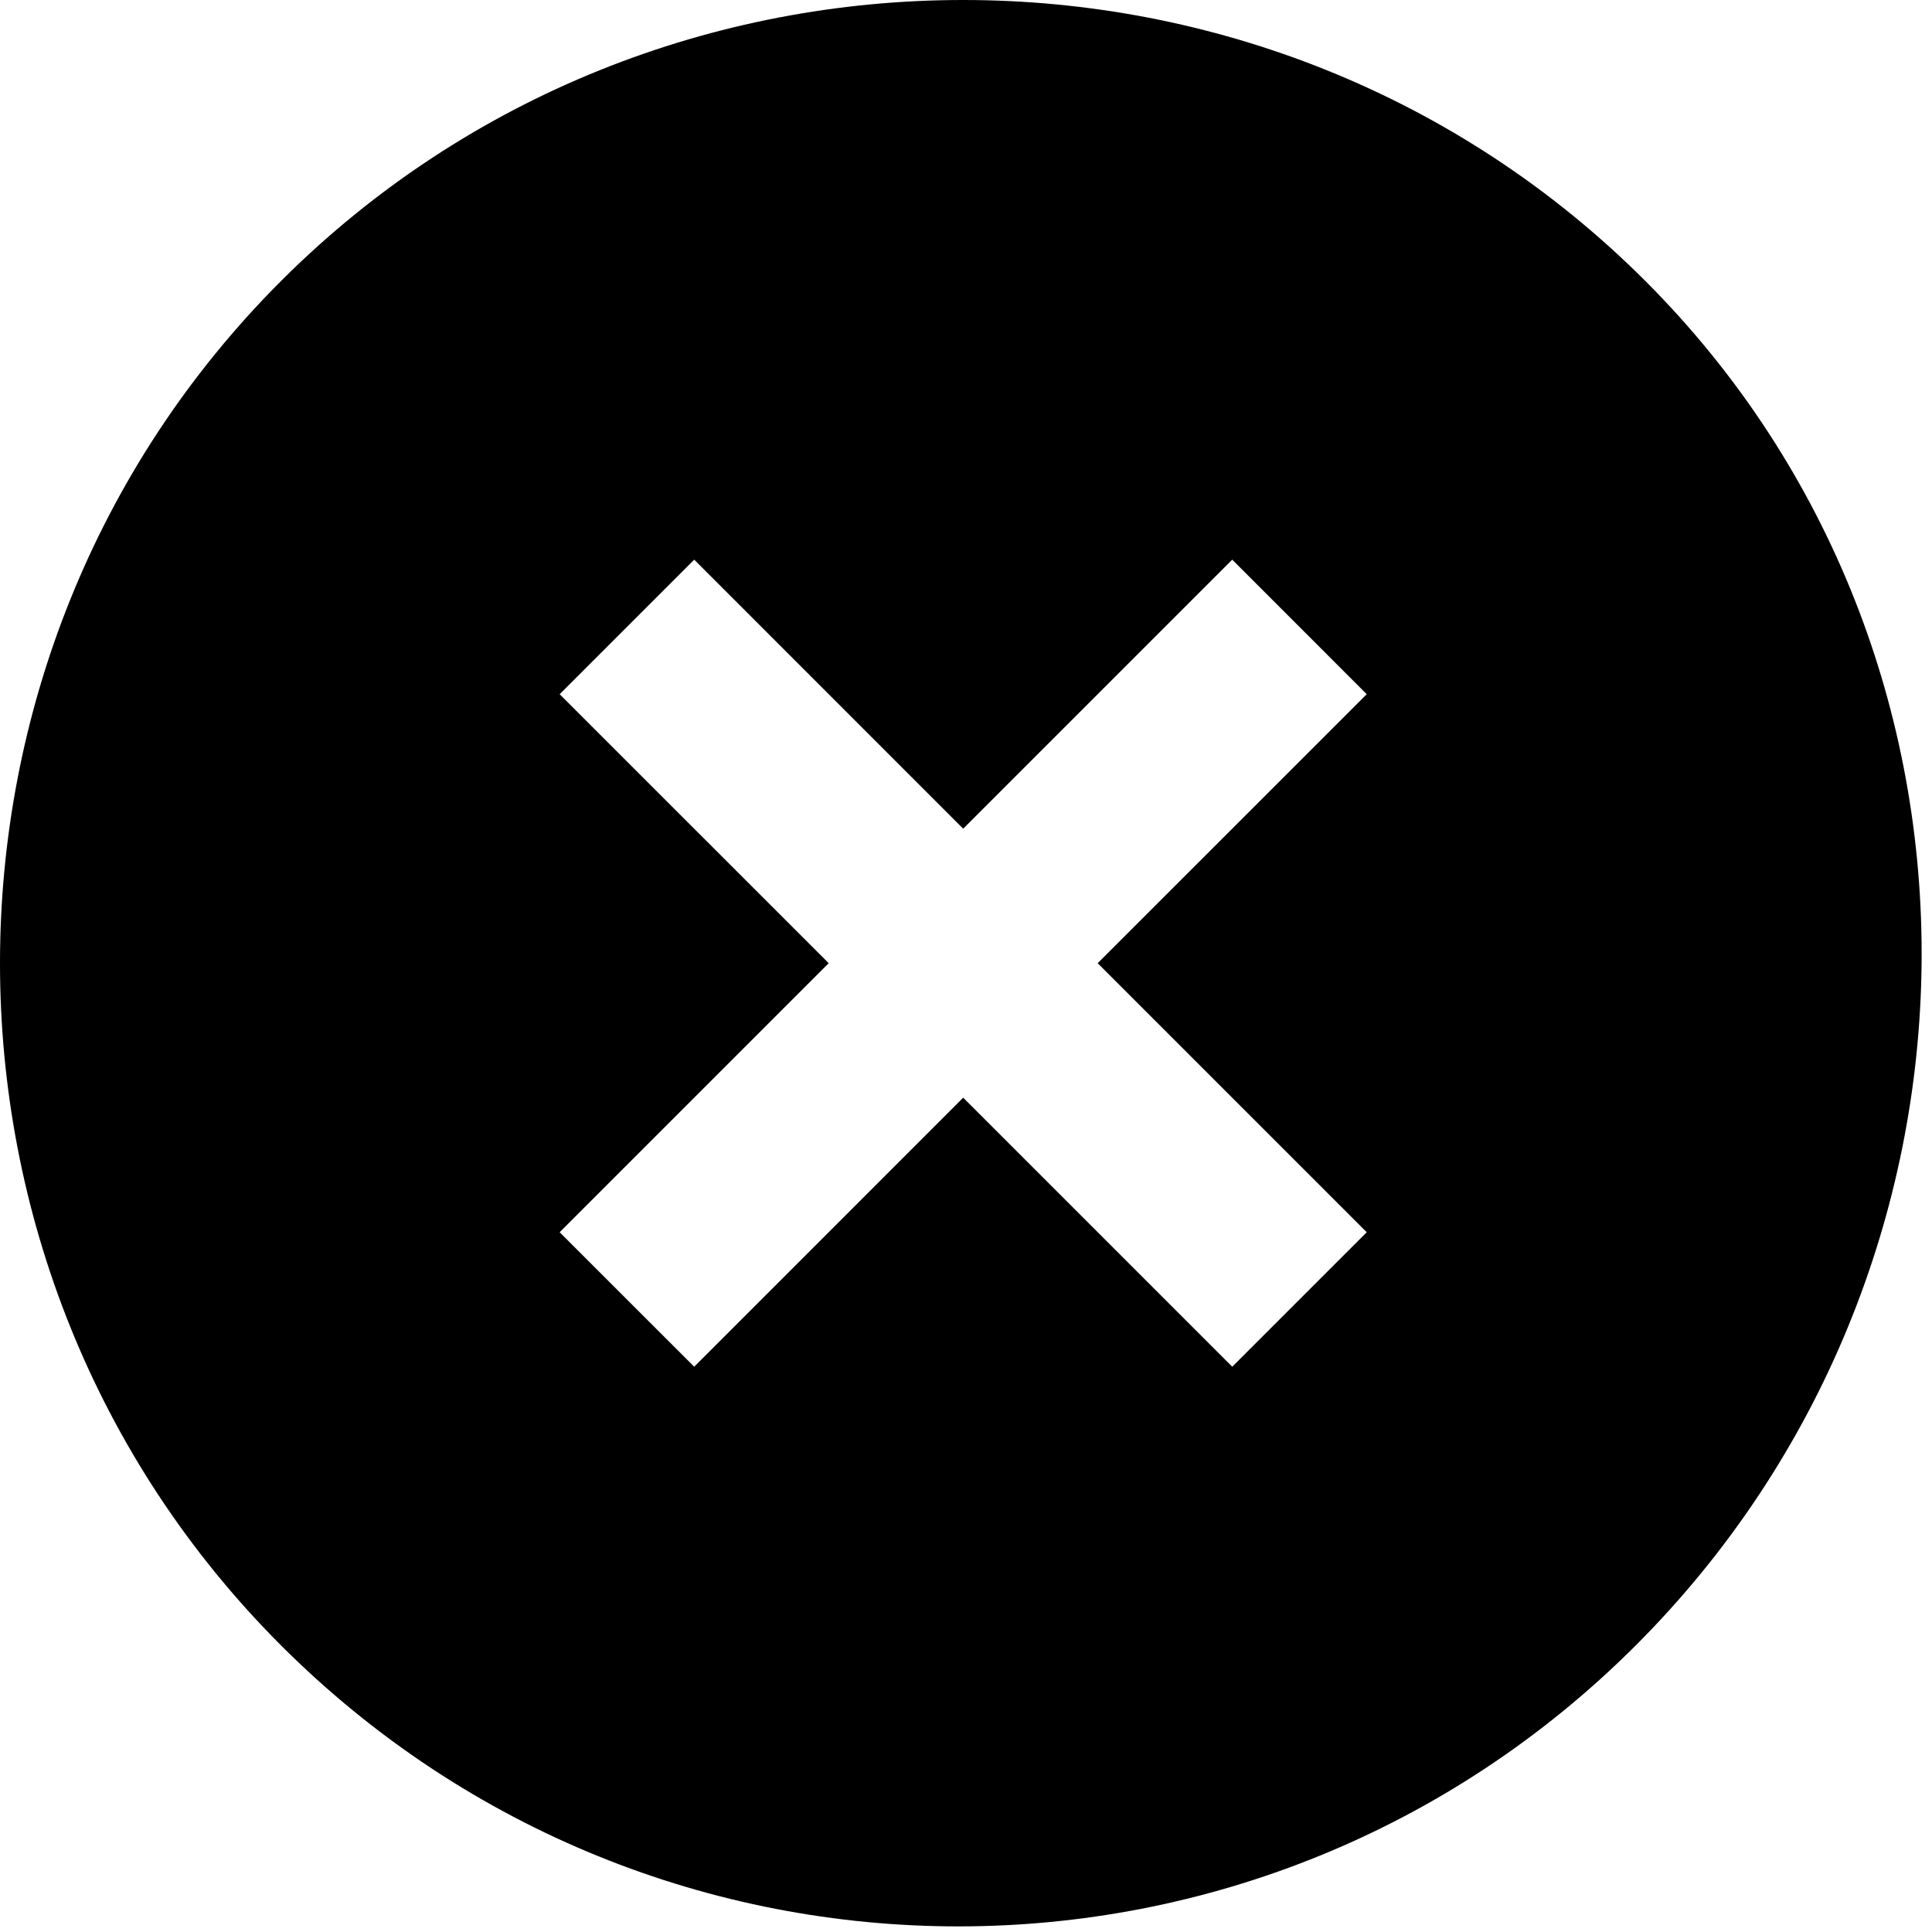 <svg width="31" height="31" viewBox="0 0 31 31" fill="none" xmlns="http://www.w3.org/2000/svg">
<path d="M26.401 4.509C20.389 -1.503 10.522 -1.503 4.509 4.509C-1.503 10.522 -1.503 20.389 4.509 26.401C10.522 32.413 20.234 32.413 26.247 26.401C32.259 20.389 32.413 10.522 26.401 4.509V4.509ZM19.772 21.93L15.455 17.613L11.139 21.93L8.98 19.772L13.297 15.455L8.98 11.139L11.139 8.98L15.455 13.297L19.772 8.98L21.93 11.139L17.613 15.455L21.93 19.772L19.772 21.93V21.93Z" fill="currentColor"/>
</svg>
